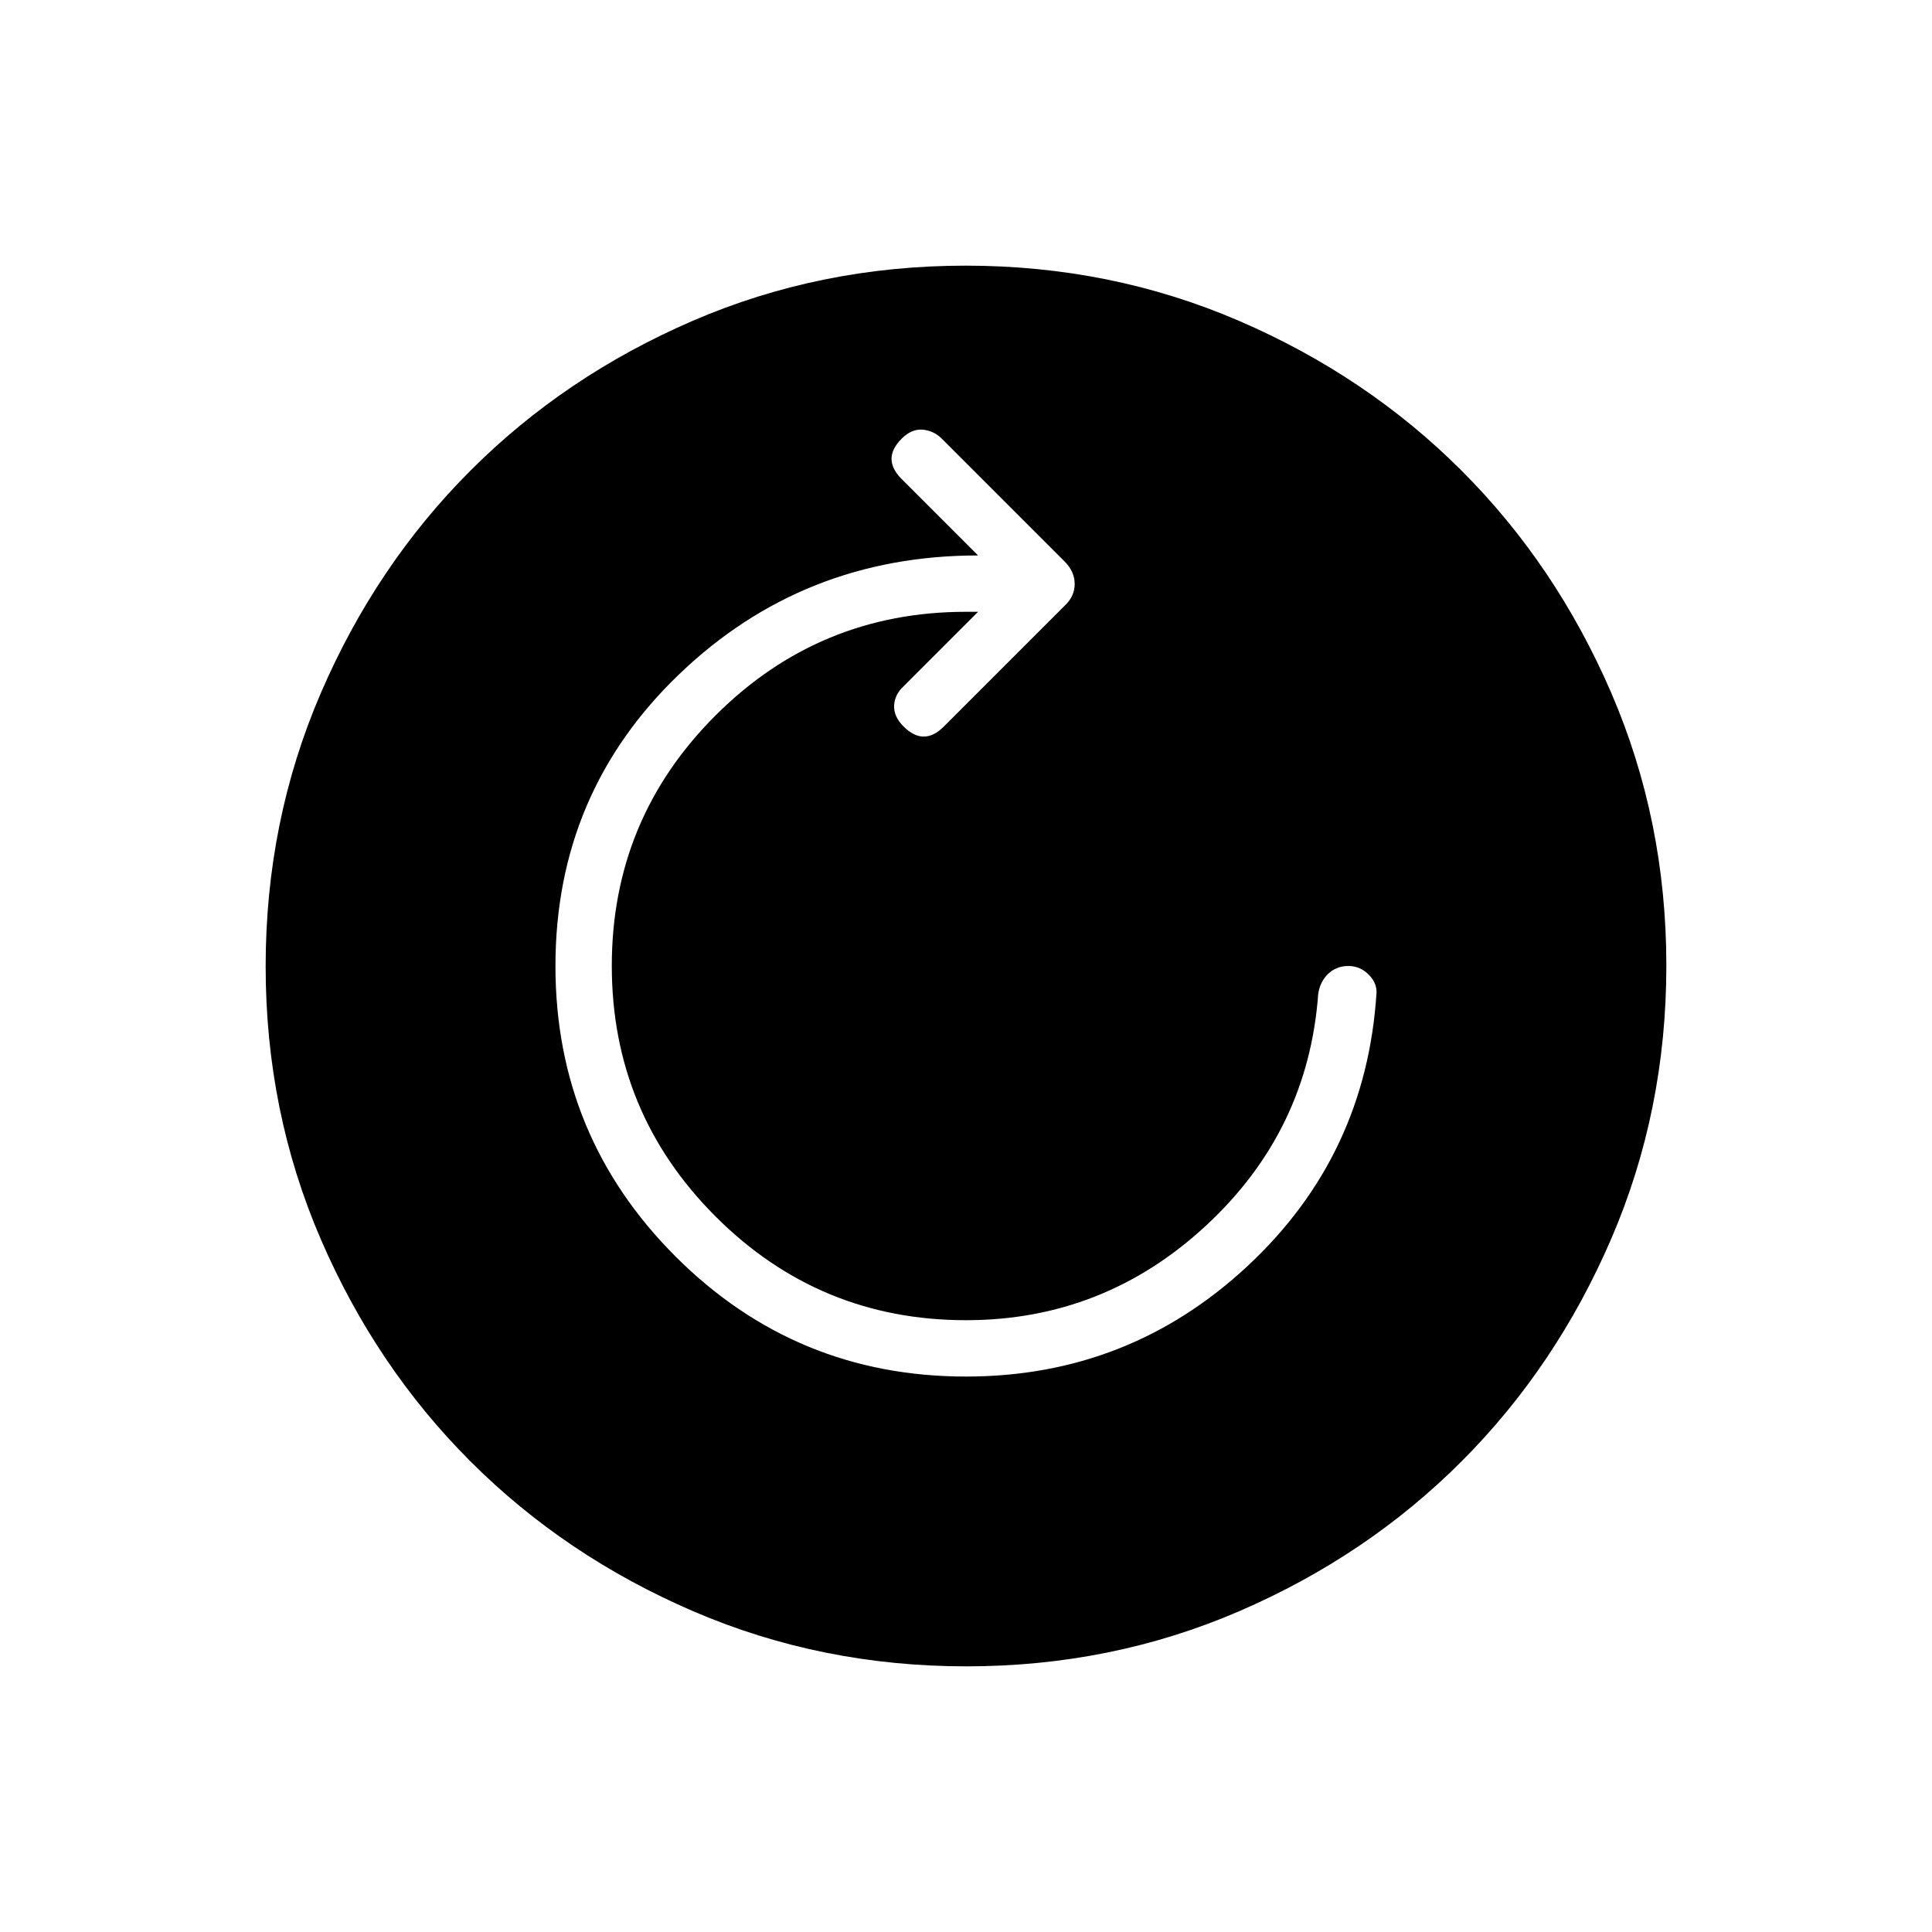 <svg xmlns="http://www.w3.org/2000/svg" height="24" viewBox="0 -960 960 960" width="24"><path d="M480-276q81 0 140-55t64-136q0-5-4.2-9t-9.8-4q-6 0-10.07 3.92T655-466q-5 68-55.74 115-50.73 47-119.26 47-72.91 0-124.46-51.56Q304-407.12 304-480.06t51.54-124.44Q407.09-656 480-656h6l-37 37q-4.44 4.09-4.72 9.55Q444-604 449-599q5 5 10 5t10-5l60-60q5-4.64 5-10.82 0-6.18-5-11.18l-61-61q-4-4-9.5-4.5T448-742q-5 5-5 10t5 10l38 38q-87 0-148.5 59T276-480q0 84.66 59.67 144.33Q395.34-276 480-276Zm.17 144q-72.17 0-135.73-27.39-63.56-27.39-110.57-74.35-47.02-46.96-74.44-110.43Q132-407.65 132-479.83q0-72.17 27.39-135.73 27.39-63.56 74.35-110.57 46.96-47.02 110.43-74.44Q407.65-828 479.83-828q72.17 0 135.73 27.39 63.56 27.39 110.57 74.35 47.02 46.96 74.44 110.43Q828-552.35 828-480.17q0 72.17-27.39 135.73-27.39 63.56-74.35 110.57-46.96 47.02-110.43 74.44Q552.35-132 480.17-132Z"/></svg>